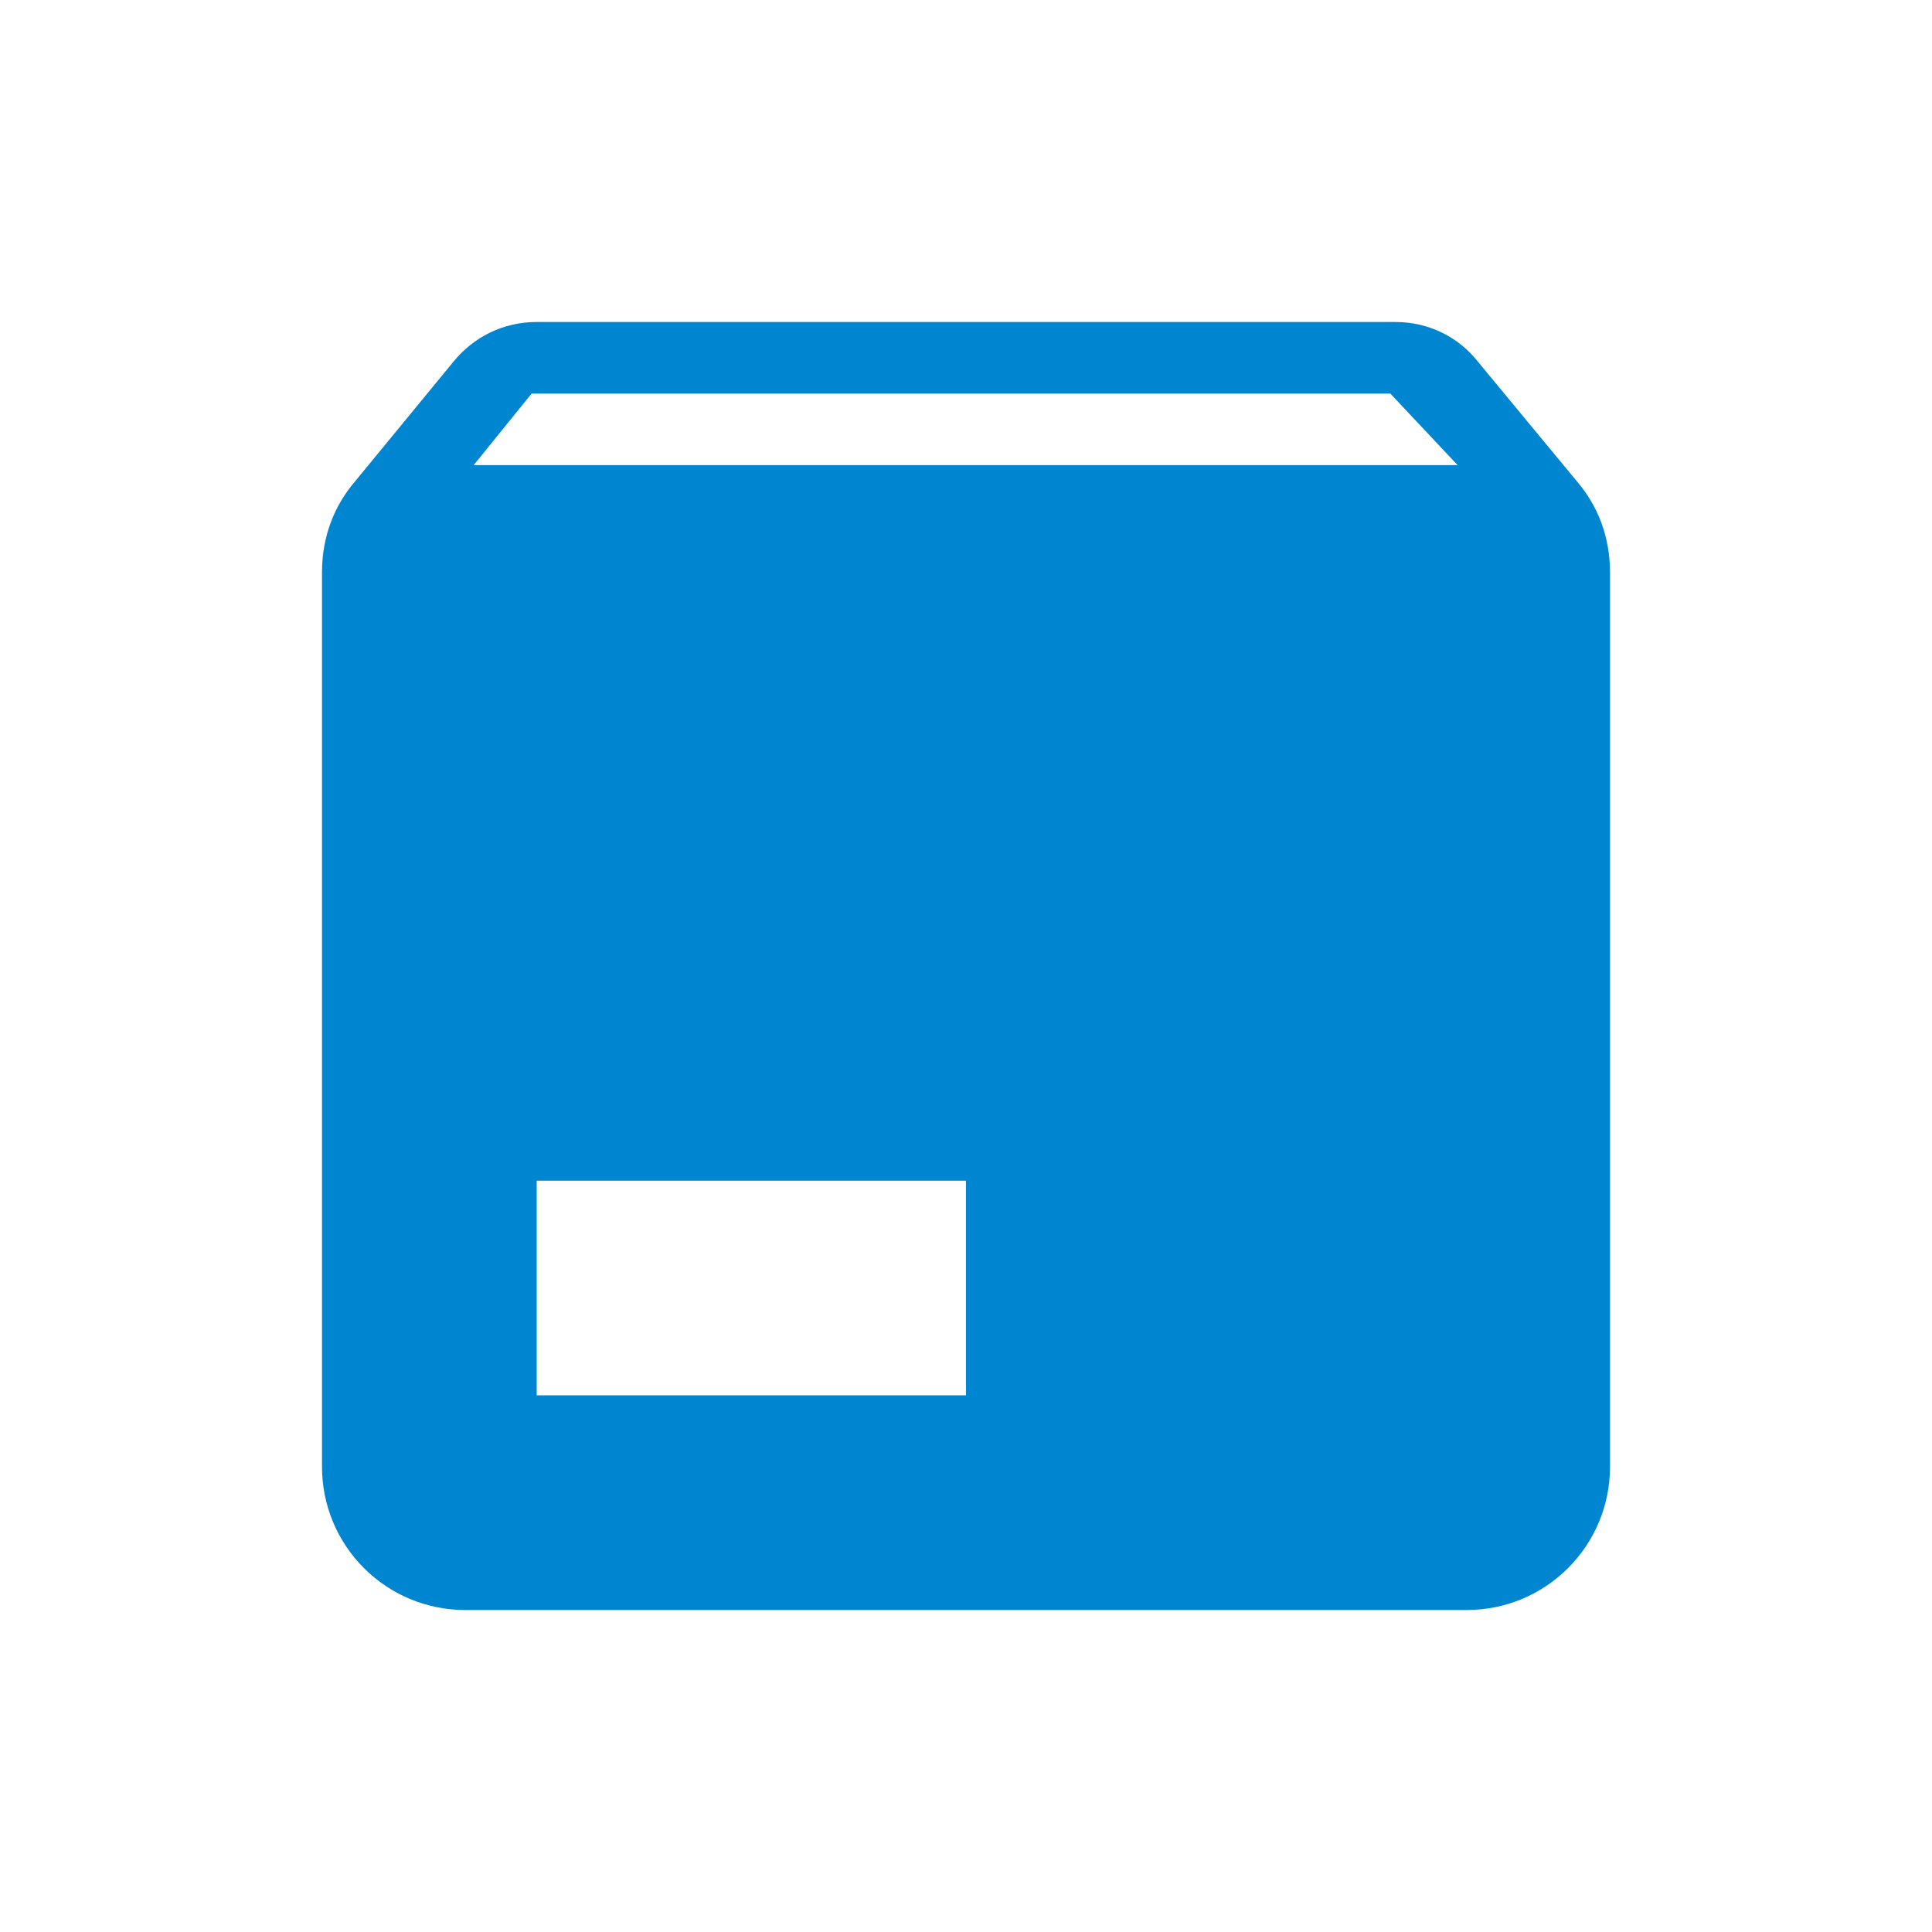 <svg width="24" height="24" viewBox="0 0 24 24" fill="none" xmlns="http://www.w3.org/2000/svg">
<path d="M5.884 5.778H18.107L17.271 4.889H6.604L5.884 5.778ZM19.591 5.982C19.849 6.284 20 6.667 20 7.111V18.222C20 18.694 19.813 19.146 19.479 19.479C19.146 19.813 18.694 20 18.222 20H5.778C5.306 20 4.854 19.813 4.521 19.479C4.187 19.146 4 18.694 4 18.222V7.111C4 6.667 4.151 6.284 4.409 5.982L5.636 4.489C5.884 4.187 6.249 4 6.667 4H17.333C17.751 4 18.116 4.187 18.356 4.489L19.591 5.982ZM6.667 17.333H12V14.667H6.667V17.333Z" fill="#0085D0"/>
</svg>
